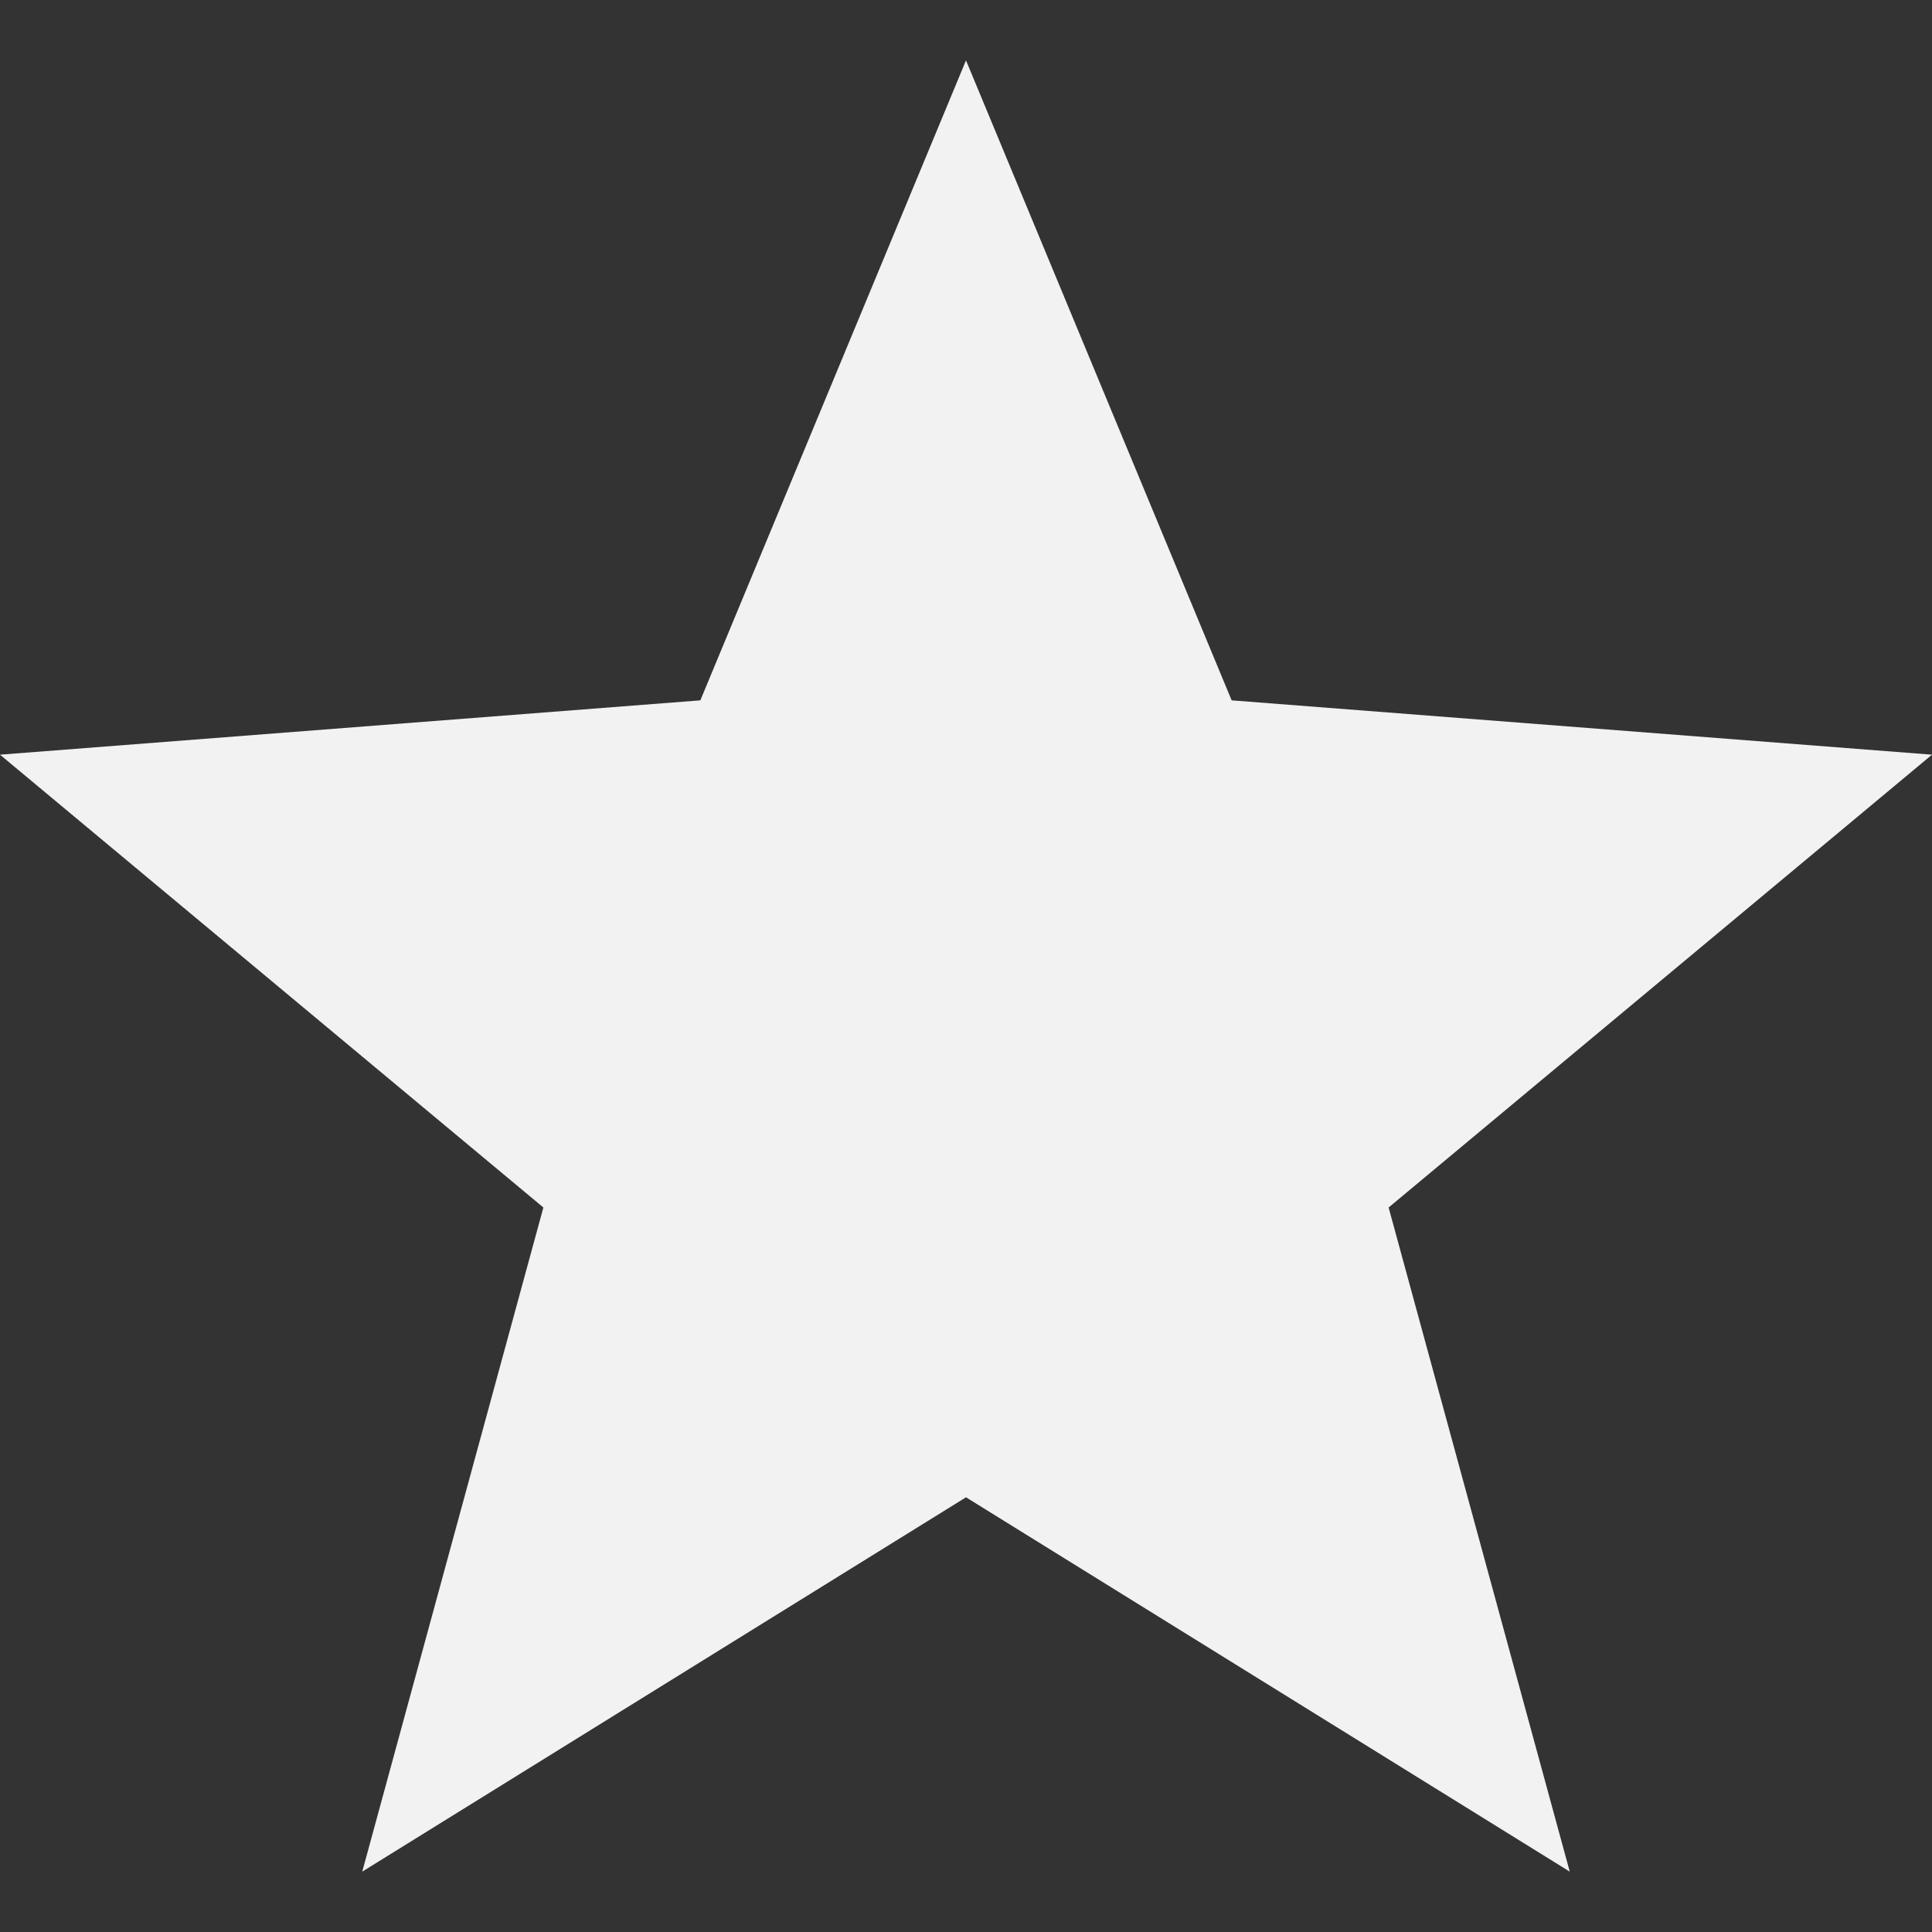 <svg xmlns:rdf="http://www.w3.org/1999/02/22-rdf-syntax-ns#" xmlns="http://www.w3.org/2000/svg" height="16" width="16" version="1.1" xmlns:cc="http://creativecommons.org/ns#" xmlns:dc="http://purl.org/dc/elements/1.1/" viewBox="0 0 16 16">
 <rect x="0" y="0" width="16" height="16" fill="#333333" stroke="none"/>
 <path d="m8 0.5 2.2 5.3 5.8 0.45-4.5 3.75 1.5 5.5-5-3.1-5 3.1 1.5-5.5-4.5-3.75 5.8-0.45z" fill="#f2f2f2"/>
</svg>
